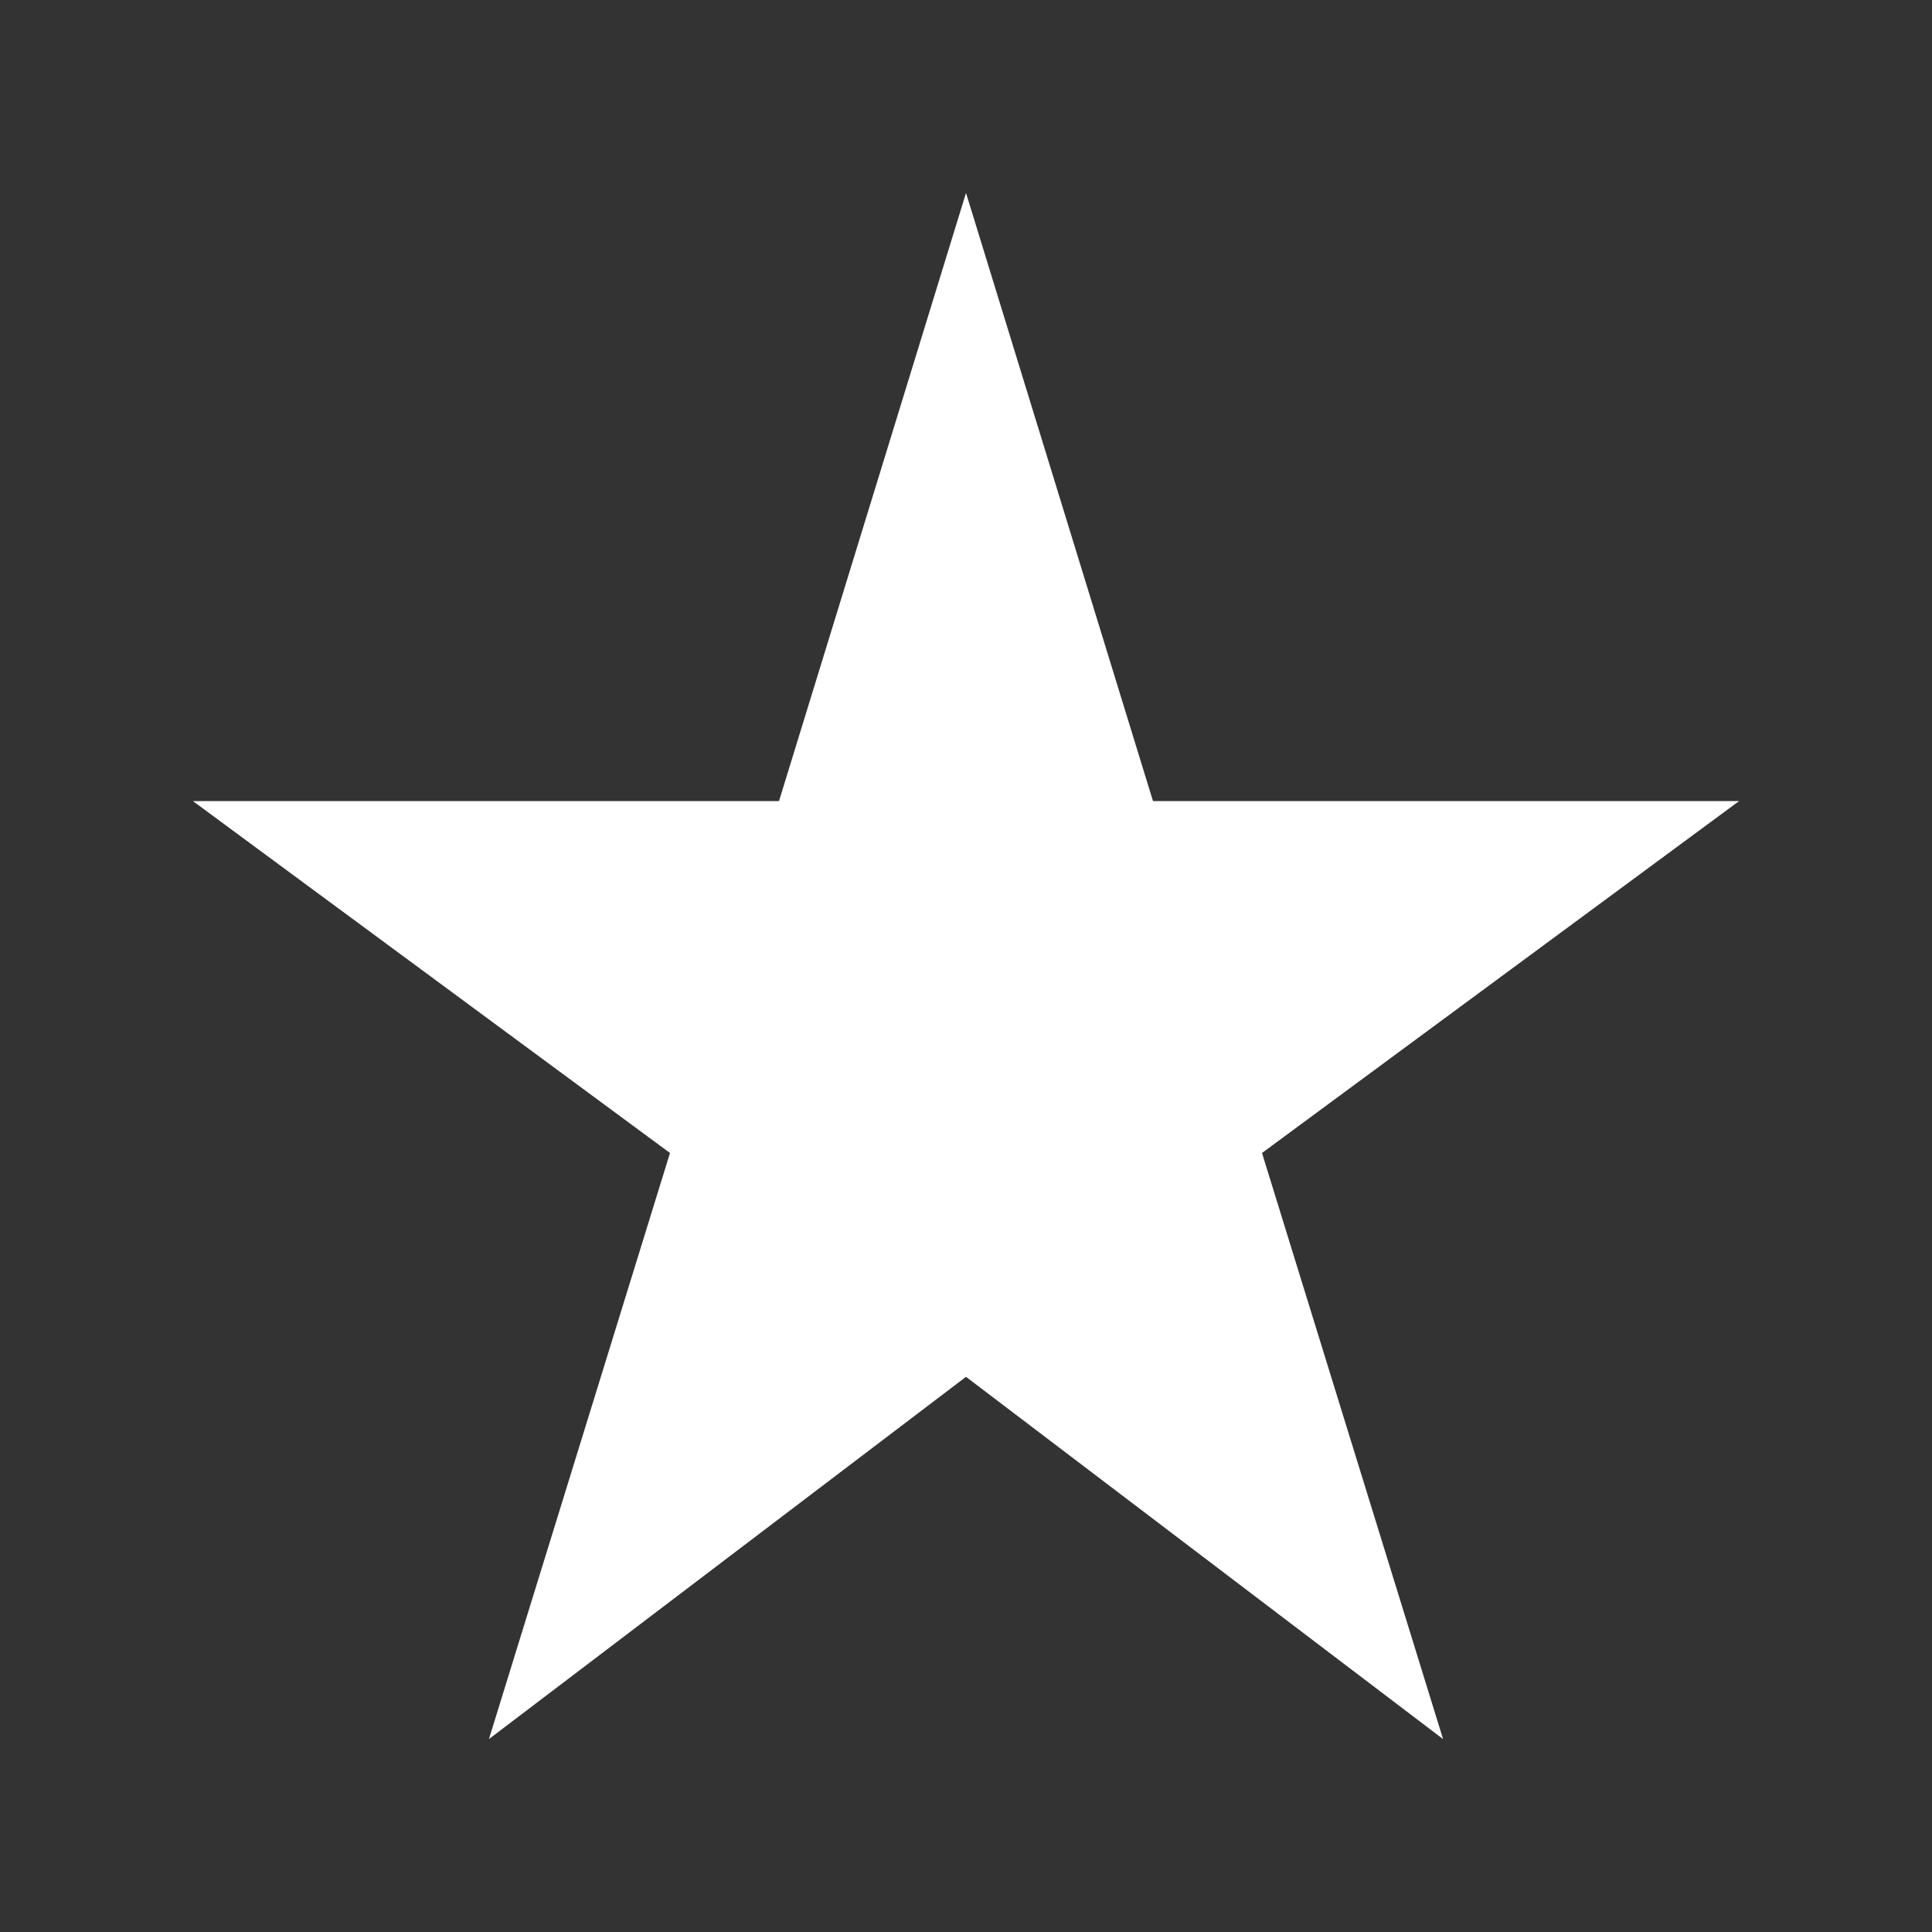 <svg xmlns="http://www.w3.org/2000/svg" xmlns:xlink="http://www.w3.org/1999/xlink" width="14px" height="14px" viewBox="0 0 14 14" version="1.1">
    <rect x="0" y="0" width="14" height="14" fill="#333333" stroke="none"/>
    <g id="surface1">
        <path style="stroke:none;fill-rule:nonzero;fill:white;fill-opacity:1;" d="M 3.543 12.602 L 4.855 8.355 L 1.398 5.805 L 5.645 5.805 L 7 1.398 L 8.355 5.805 L 12.602 5.805 L 9.145 8.355 L 10.457 12.602 L 7 9.977 Z M 3.543 12.602 " />
    </g>
</svg>